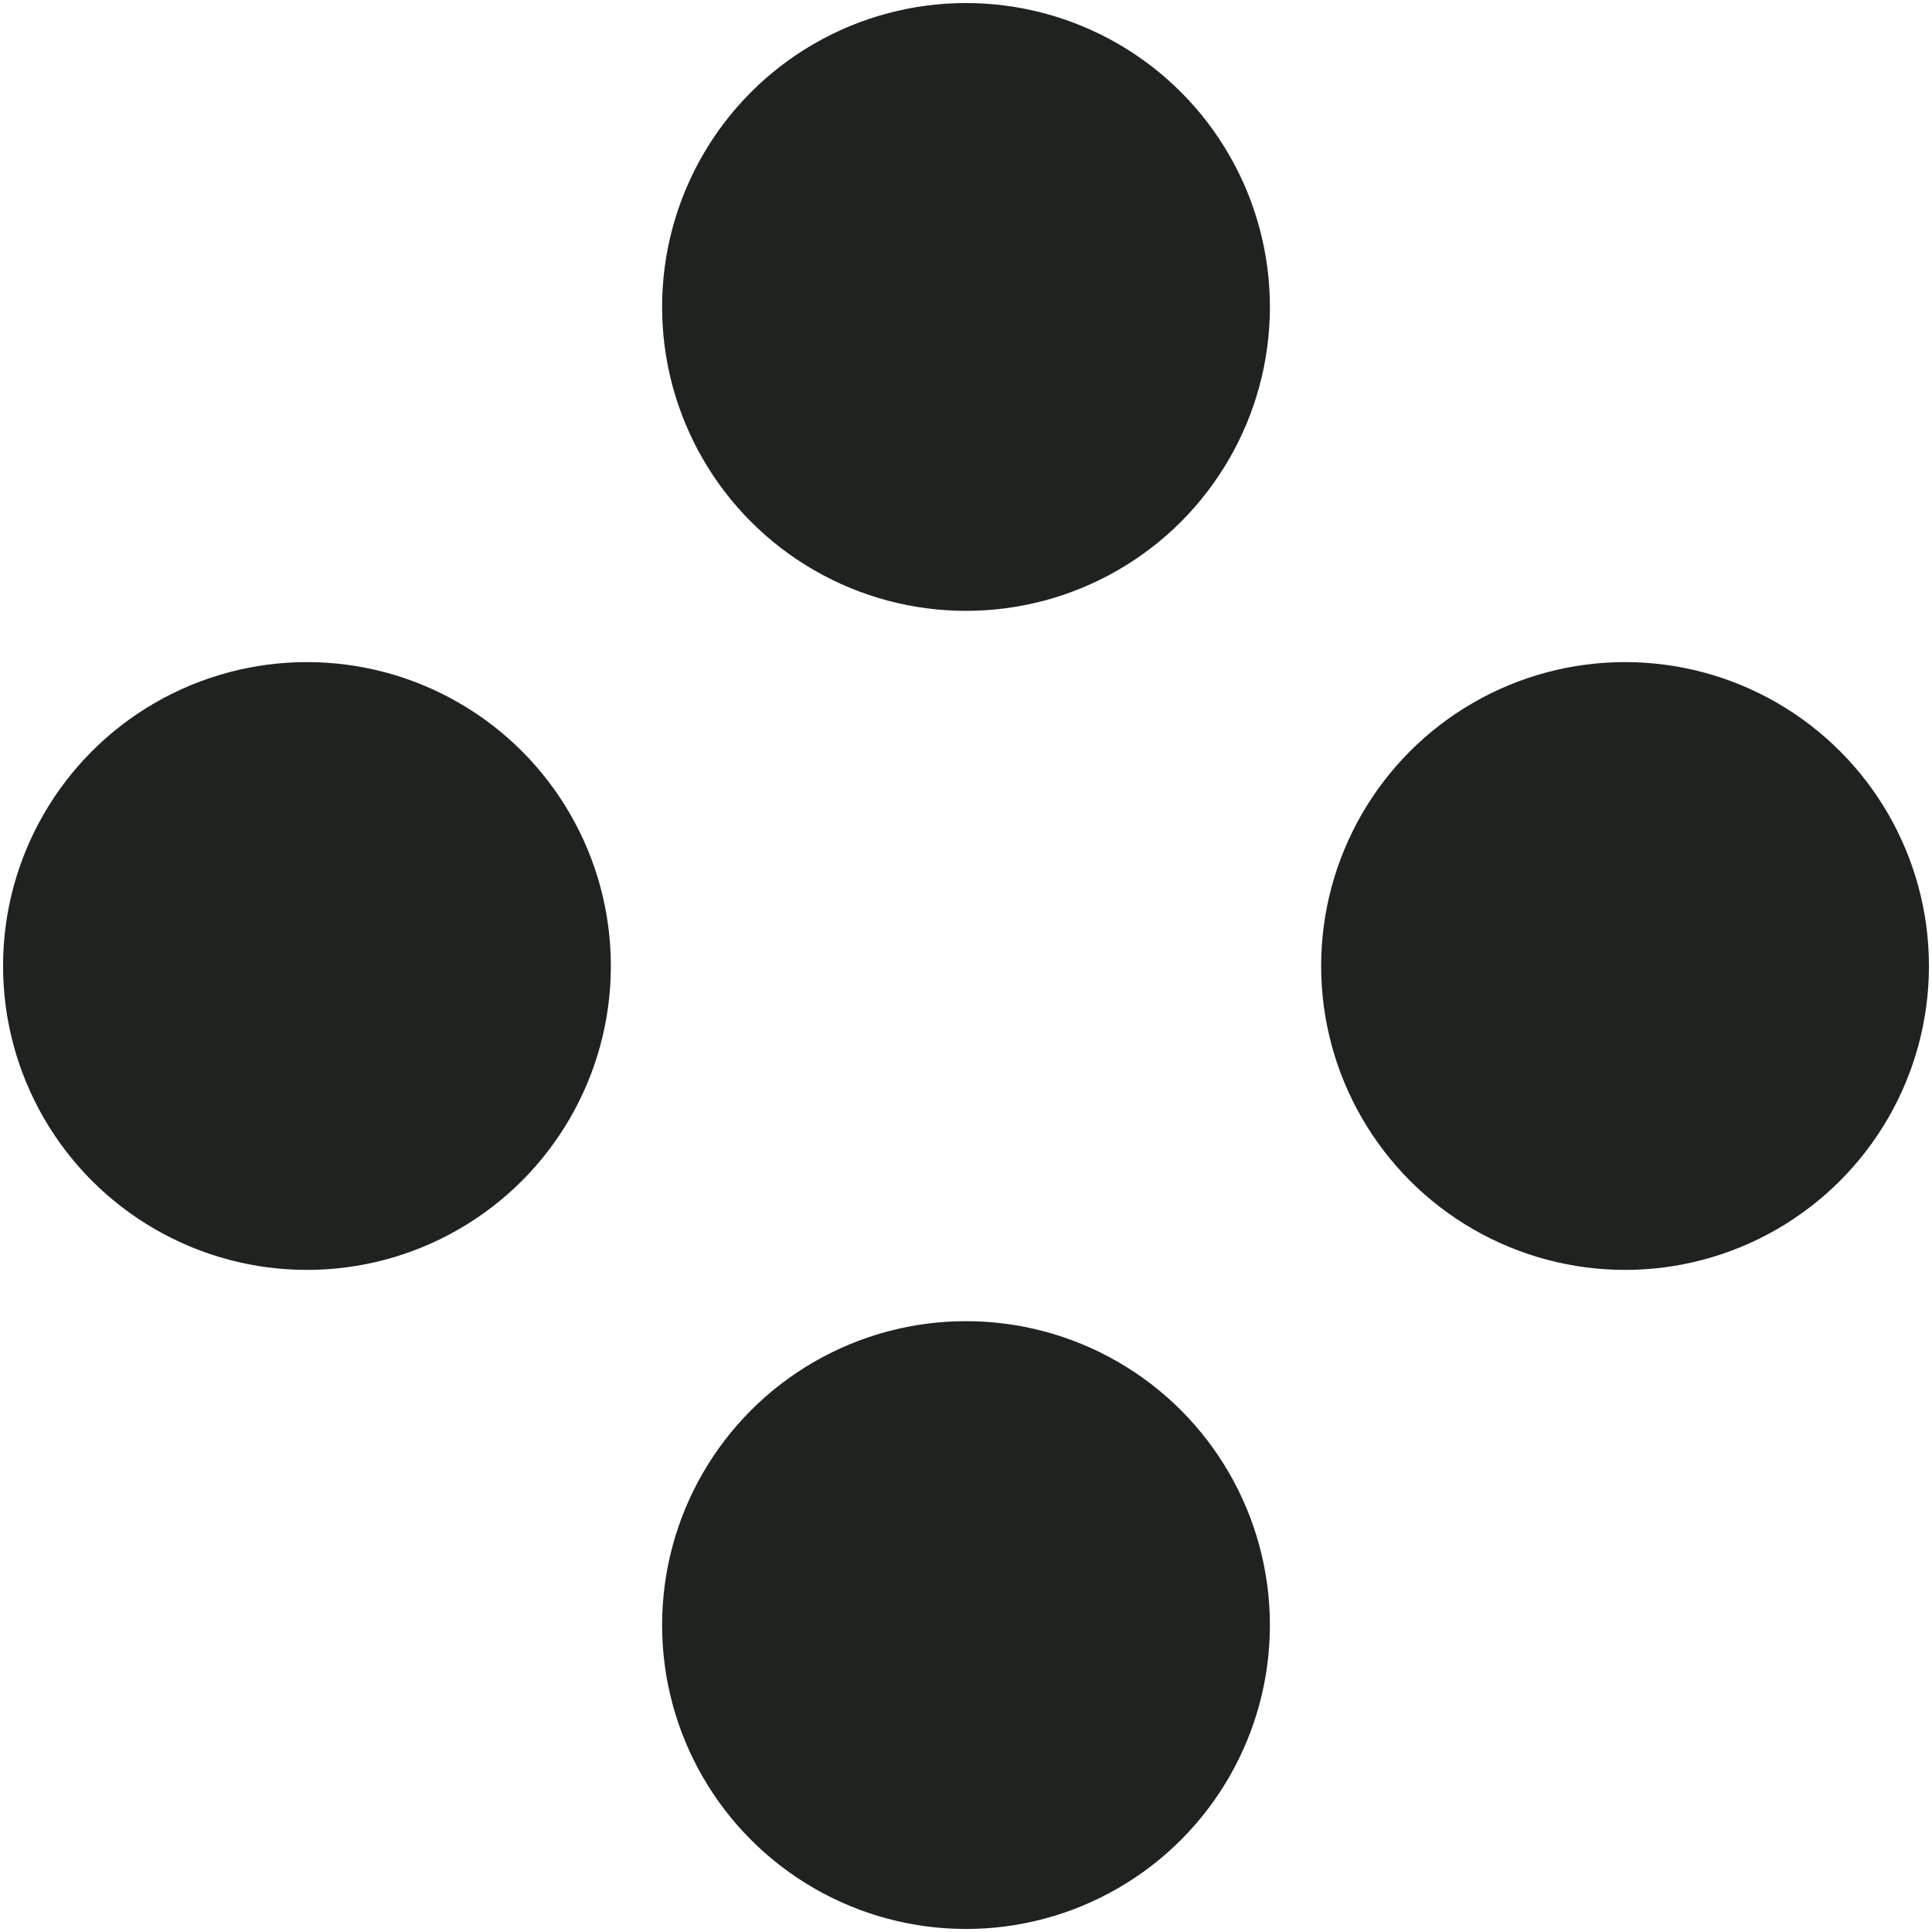 <?xml version="1.0" encoding="utf-8"?>
<!-- Generator: Adobe Illustrator 15.1.0, SVG Export Plug-In . SVG Version: 6.00 Build 0)  -->
<!DOCTYPE svg PUBLIC "-//W3C//DTD SVG 1.1//EN" "http://www.w3.org/Graphics/SVG/1.1/DTD/svg11.dtd">
<svg version="1.1" id="Layer_1" xmlns="http://www.w3.org/2000/svg" xmlns:xlink="http://www.w3.org/1999/xlink" x="0px" y="0px"
	 width="107px" height="107px" viewBox="0 0 107 107" enable-background="new 0 0 107 107" xml:space="preserve">
<circle fill="#1E2320" cx="53.5" cy="17" r="16.831"/>
<circle fill="#1E2320" cx="53.5" cy="90.001" r="16.831"/>
<circle fill="#1E2320" cx="90" cy="53.5" r="16.831"/>
<circle fill="#1E2320" cx="17" cy="53.5" r="16.831"/>
</svg>
